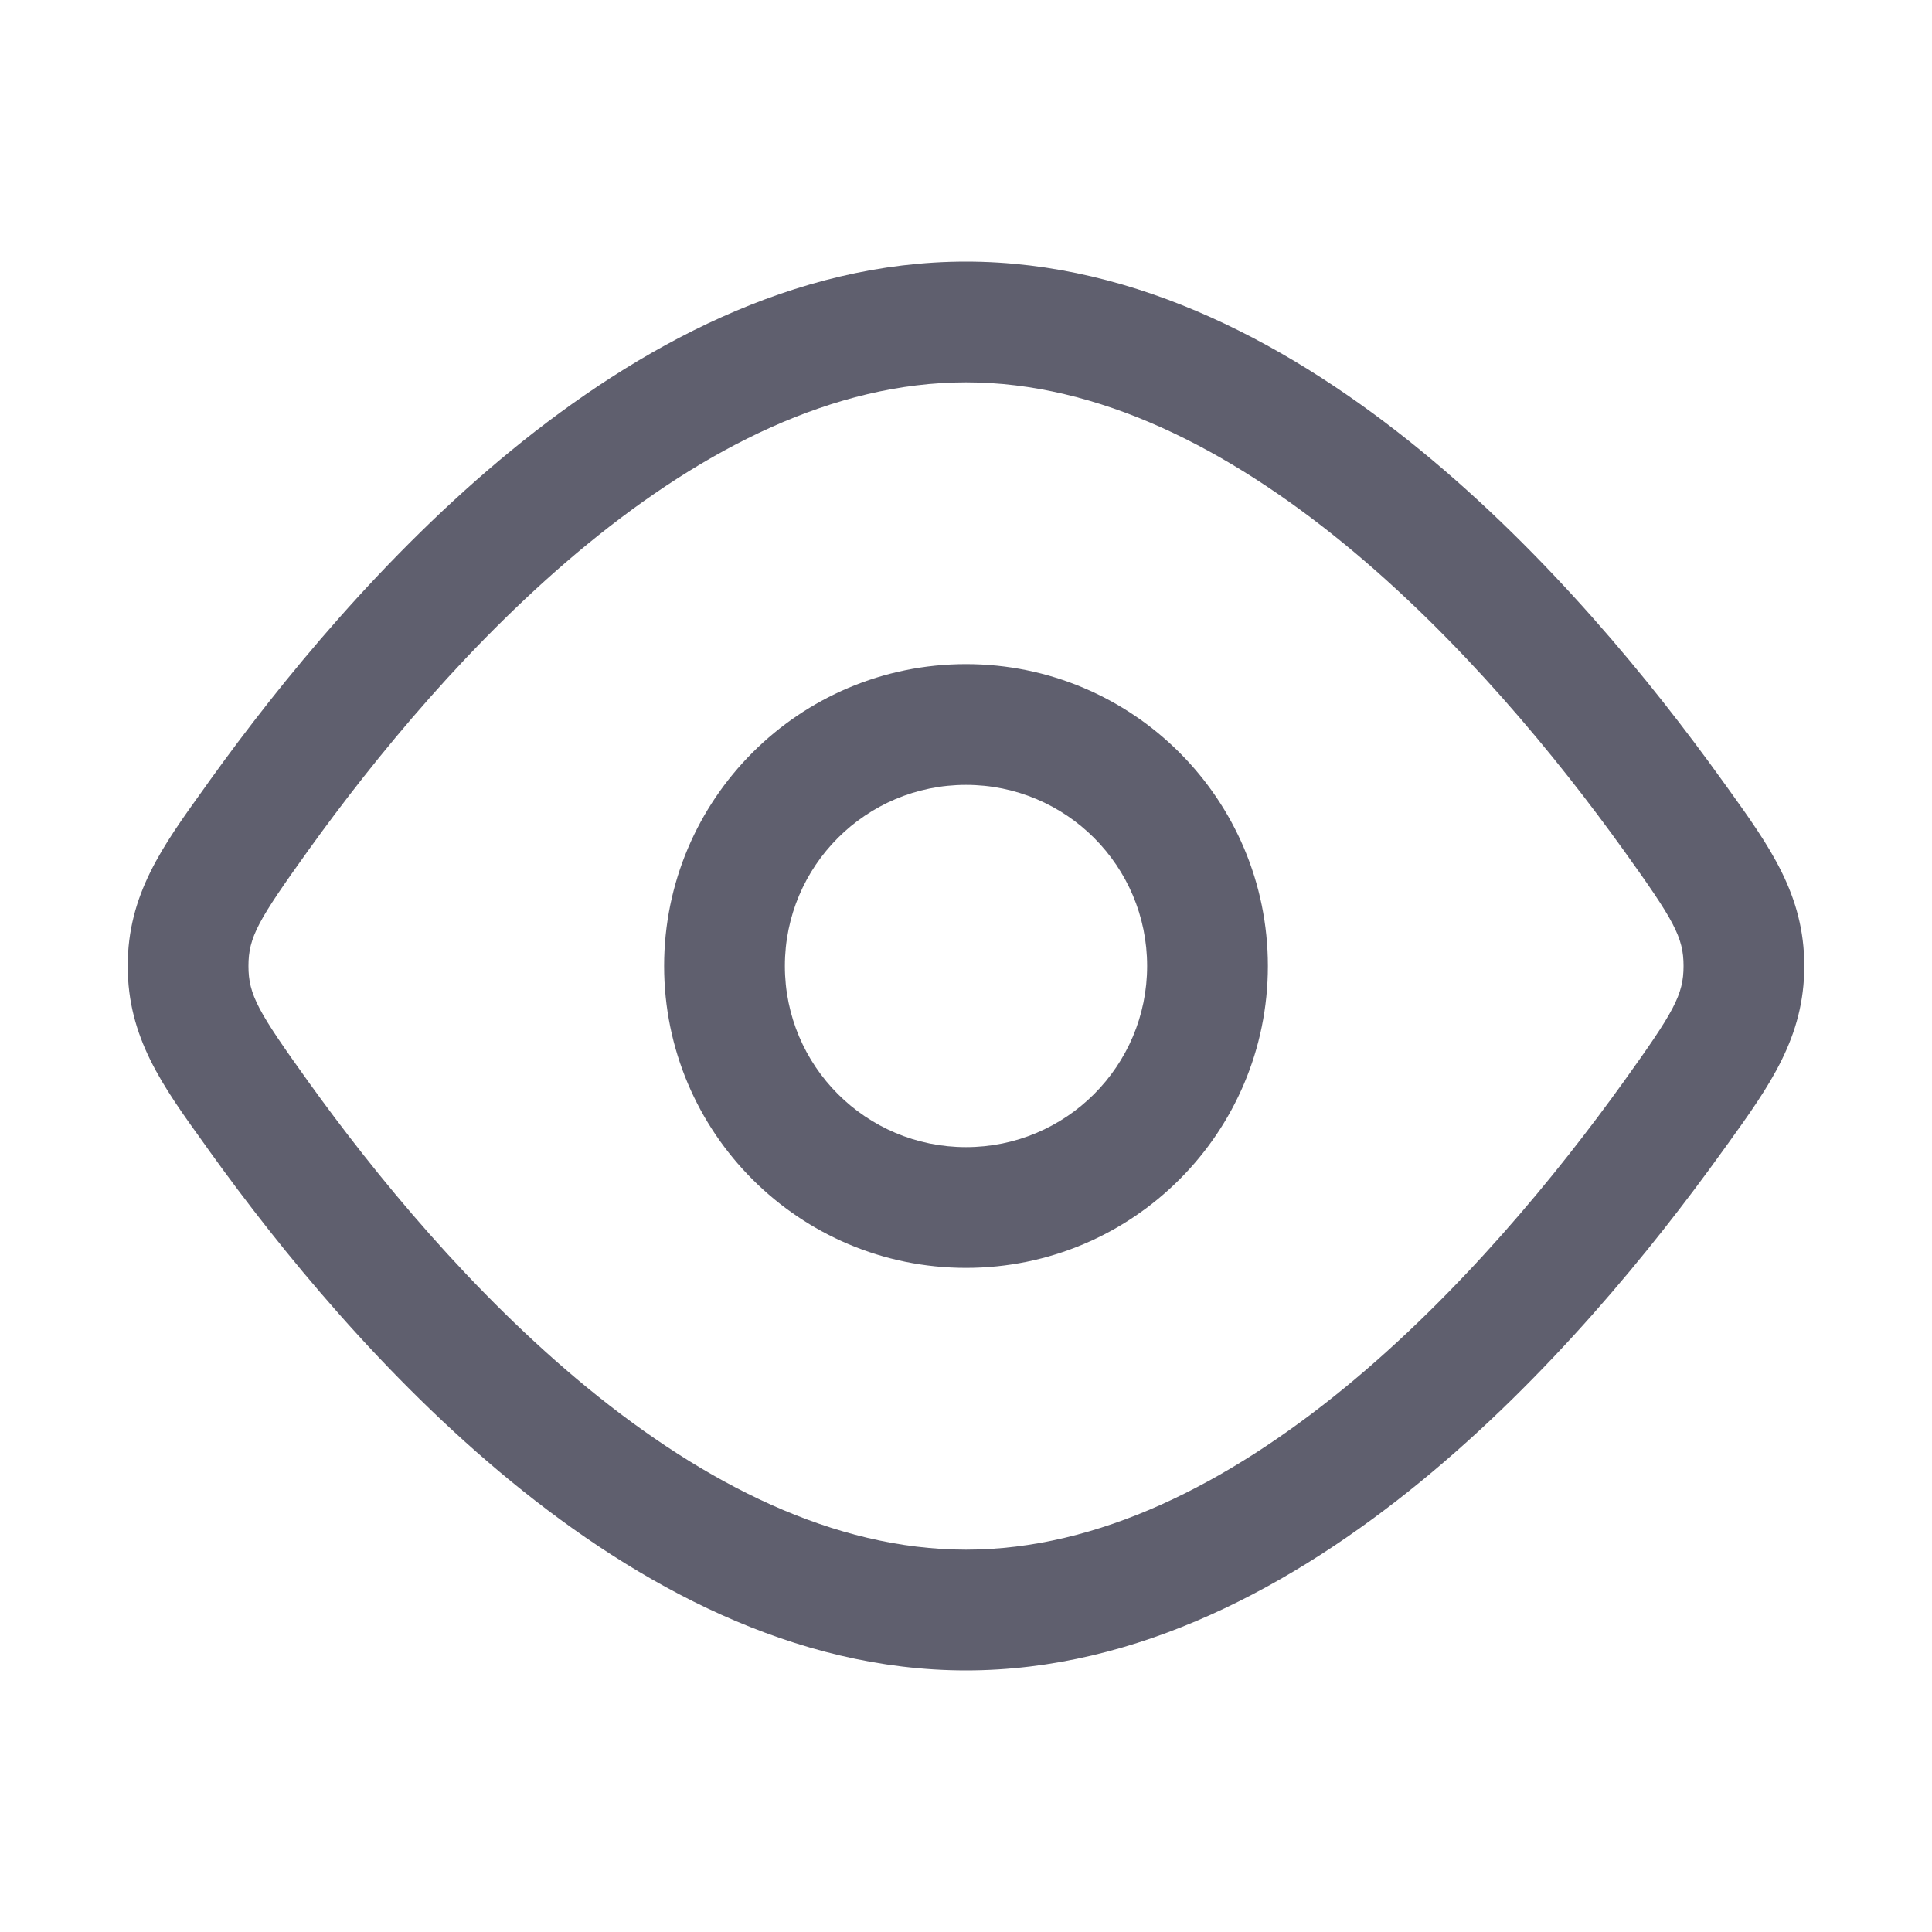 <svg width="20" height="20" viewBox="0 0 20 20" fill="none" xmlns="http://www.w3.org/2000/svg">
<path fill-rule="evenodd" clip-rule="evenodd" d="M10 6.875C8.274 6.875 6.875 8.274 6.875 10C6.875 11.726 8.274 13.125 10 13.125C11.726 13.125 13.125 11.726 13.125 10C13.125 8.274 11.726 6.875 10 6.875ZM8.125 10C8.125 8.964 8.964 8.125 10 8.125C11.036 8.125 11.875 8.964 11.875 10C11.875 11.036 11.036 11.875 10 11.875C8.964 11.875 8.125 11.036 8.125 10Z" fill="#5F5F6E"/>
<path fill-rule="evenodd" clip-rule="evenodd" d="M10 2.708C8.216 2.708 6.603 3.591 5.293 4.663C3.976 5.741 2.9 7.066 2.176 8.073L2.117 8.156C1.681 8.762 1.322 9.26 1.322 10C1.322 10.74 1.681 11.239 2.117 11.844L2.176 11.927C2.9 12.934 3.976 14.259 5.293 15.337C6.603 16.409 8.216 17.292 10 17.292C11.784 17.292 13.397 16.409 14.707 15.337C16.024 14.259 17.1 12.934 17.824 11.927L17.884 11.844C18.319 11.239 18.678 10.74 18.678 10C18.678 9.26 18.319 8.762 17.884 8.156L17.824 8.073C17.1 7.066 16.024 5.741 14.707 4.663C13.397 3.591 11.784 2.708 10 2.708ZM3.192 8.802C3.883 7.84 4.886 6.612 6.085 5.63C7.291 4.643 8.629 3.958 10 3.958C11.371 3.958 12.709 4.643 13.915 5.63C15.114 6.612 16.117 7.84 16.808 8.802C17.328 9.527 17.428 9.701 17.428 10C17.428 10.299 17.328 10.473 16.808 11.198C16.117 12.16 15.114 13.388 13.915 14.37C12.709 15.357 11.371 16.042 10 16.042C8.629 16.042 7.291 15.357 6.085 14.37C4.886 13.388 3.883 12.16 3.192 11.198C2.672 10.473 2.572 10.299 2.572 10C2.572 9.701 2.672 9.527 3.192 8.802Z" fill="#5F5F6E"/>
</svg>
